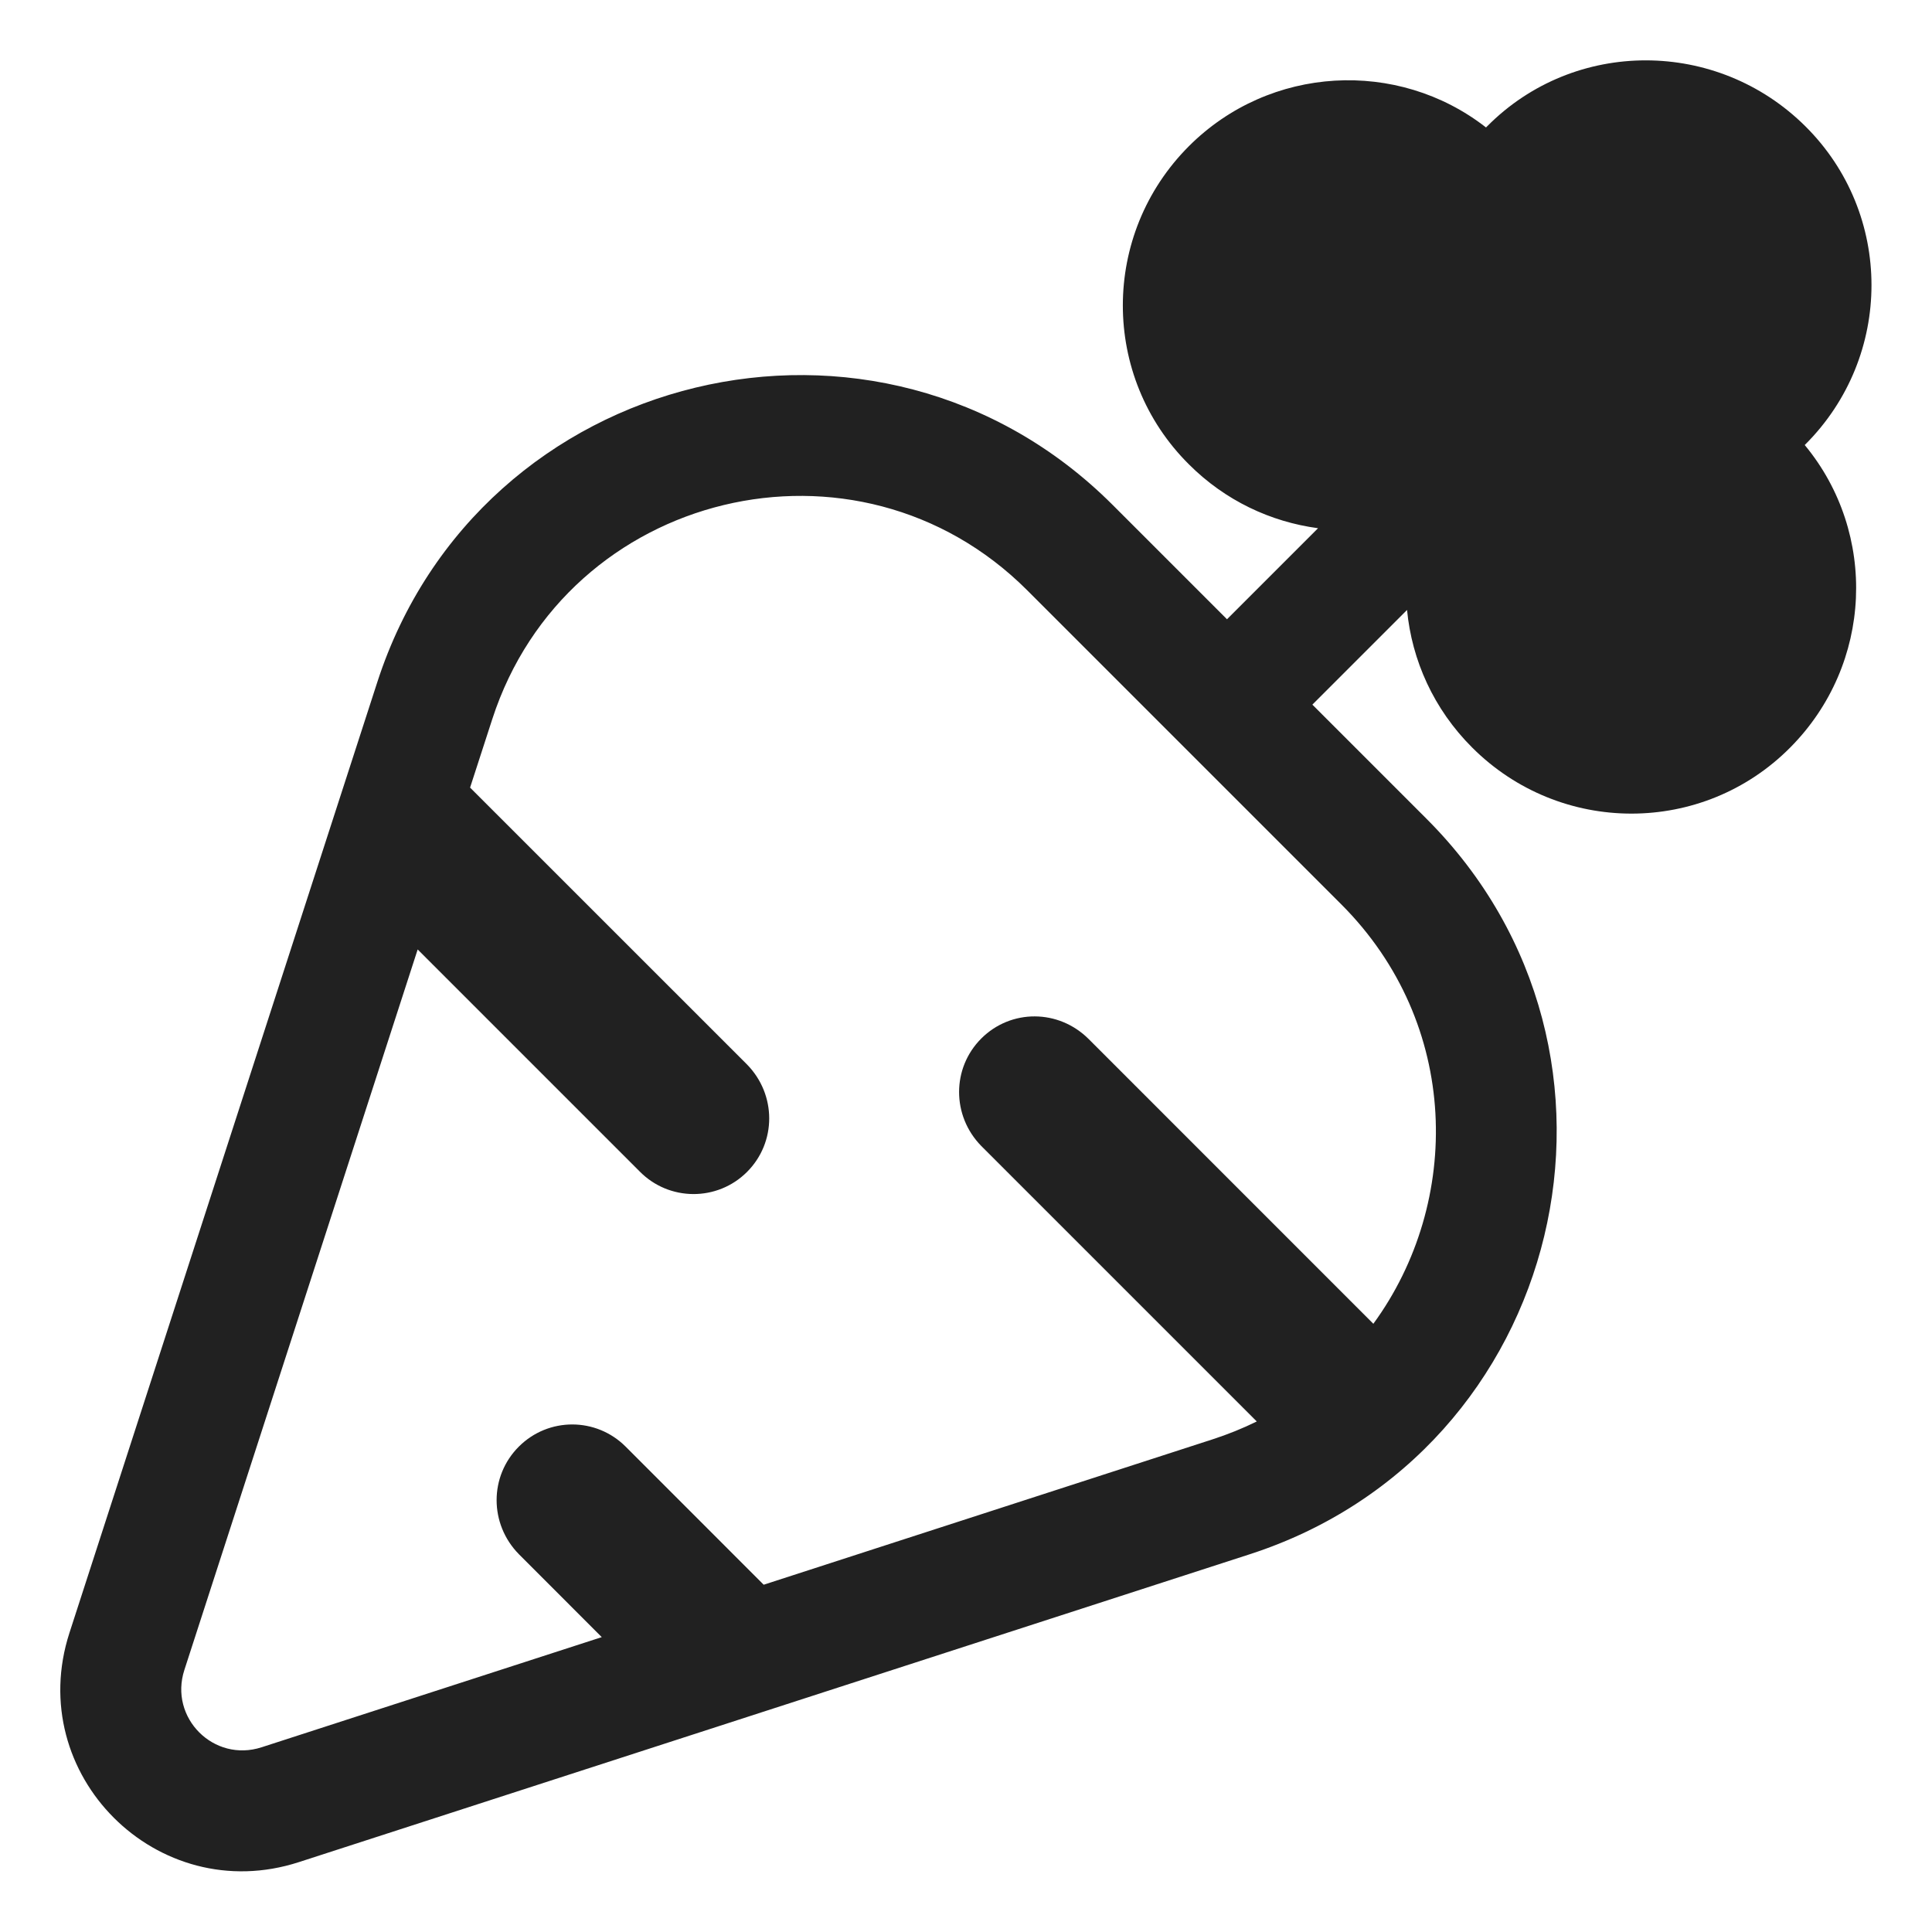 <svg width="32" height="32" viewBox="0 0 32 32" fill="none" xmlns="http://www.w3.org/2000/svg">
<path d="M29.902 7.361L29.892 7.371C31.102 8.831 31.023 11.001 29.652 12.381C28.203 13.841 25.843 13.841 24.383 12.381C23.745 11.744 23.385 10.935 23.305 10.103L21.737 11.671L23.63 13.564C27.507 17.442 25.922 24.052 20.701 25.743L4.952 30.842C2.605 31.604 0.39 29.39 1.151 27.043L6.251 11.293C7.941 6.084 14.55 4.485 18.43 8.364L20.323 10.257L21.831 8.749C21.048 8.644 20.294 8.293 19.692 7.691C18.233 6.241 18.233 3.881 19.692 2.421C21.032 1.081 23.152 0.971 24.613 2.111L24.633 2.091C26.082 0.631 28.442 0.641 29.902 2.091C31.363 3.541 31.363 5.901 29.902 7.361ZM6.918 15.726L3.054 27.659C2.796 28.452 3.541 29.198 4.334 28.94L9.967 27.116L8.593 25.741C8.103 25.241 8.103 24.451 8.593 23.961C9.083 23.471 9.873 23.471 10.363 23.961L12.649 26.248L20.084 23.84C20.34 23.757 20.584 23.658 20.816 23.544L16.253 18.981C15.763 18.481 15.763 17.691 16.253 17.201C16.743 16.711 17.533 16.711 18.033 17.211L22.747 21.926C24.218 19.912 24.194 16.957 22.215 14.978L17.015 9.778C14.195 6.958 9.384 8.119 8.154 11.91L7.786 13.045L12.373 17.631C12.863 18.131 12.863 18.921 12.373 19.411C11.883 19.901 11.083 19.901 10.593 19.401L6.918 15.726Z" fill="#212121"/>
</svg>
